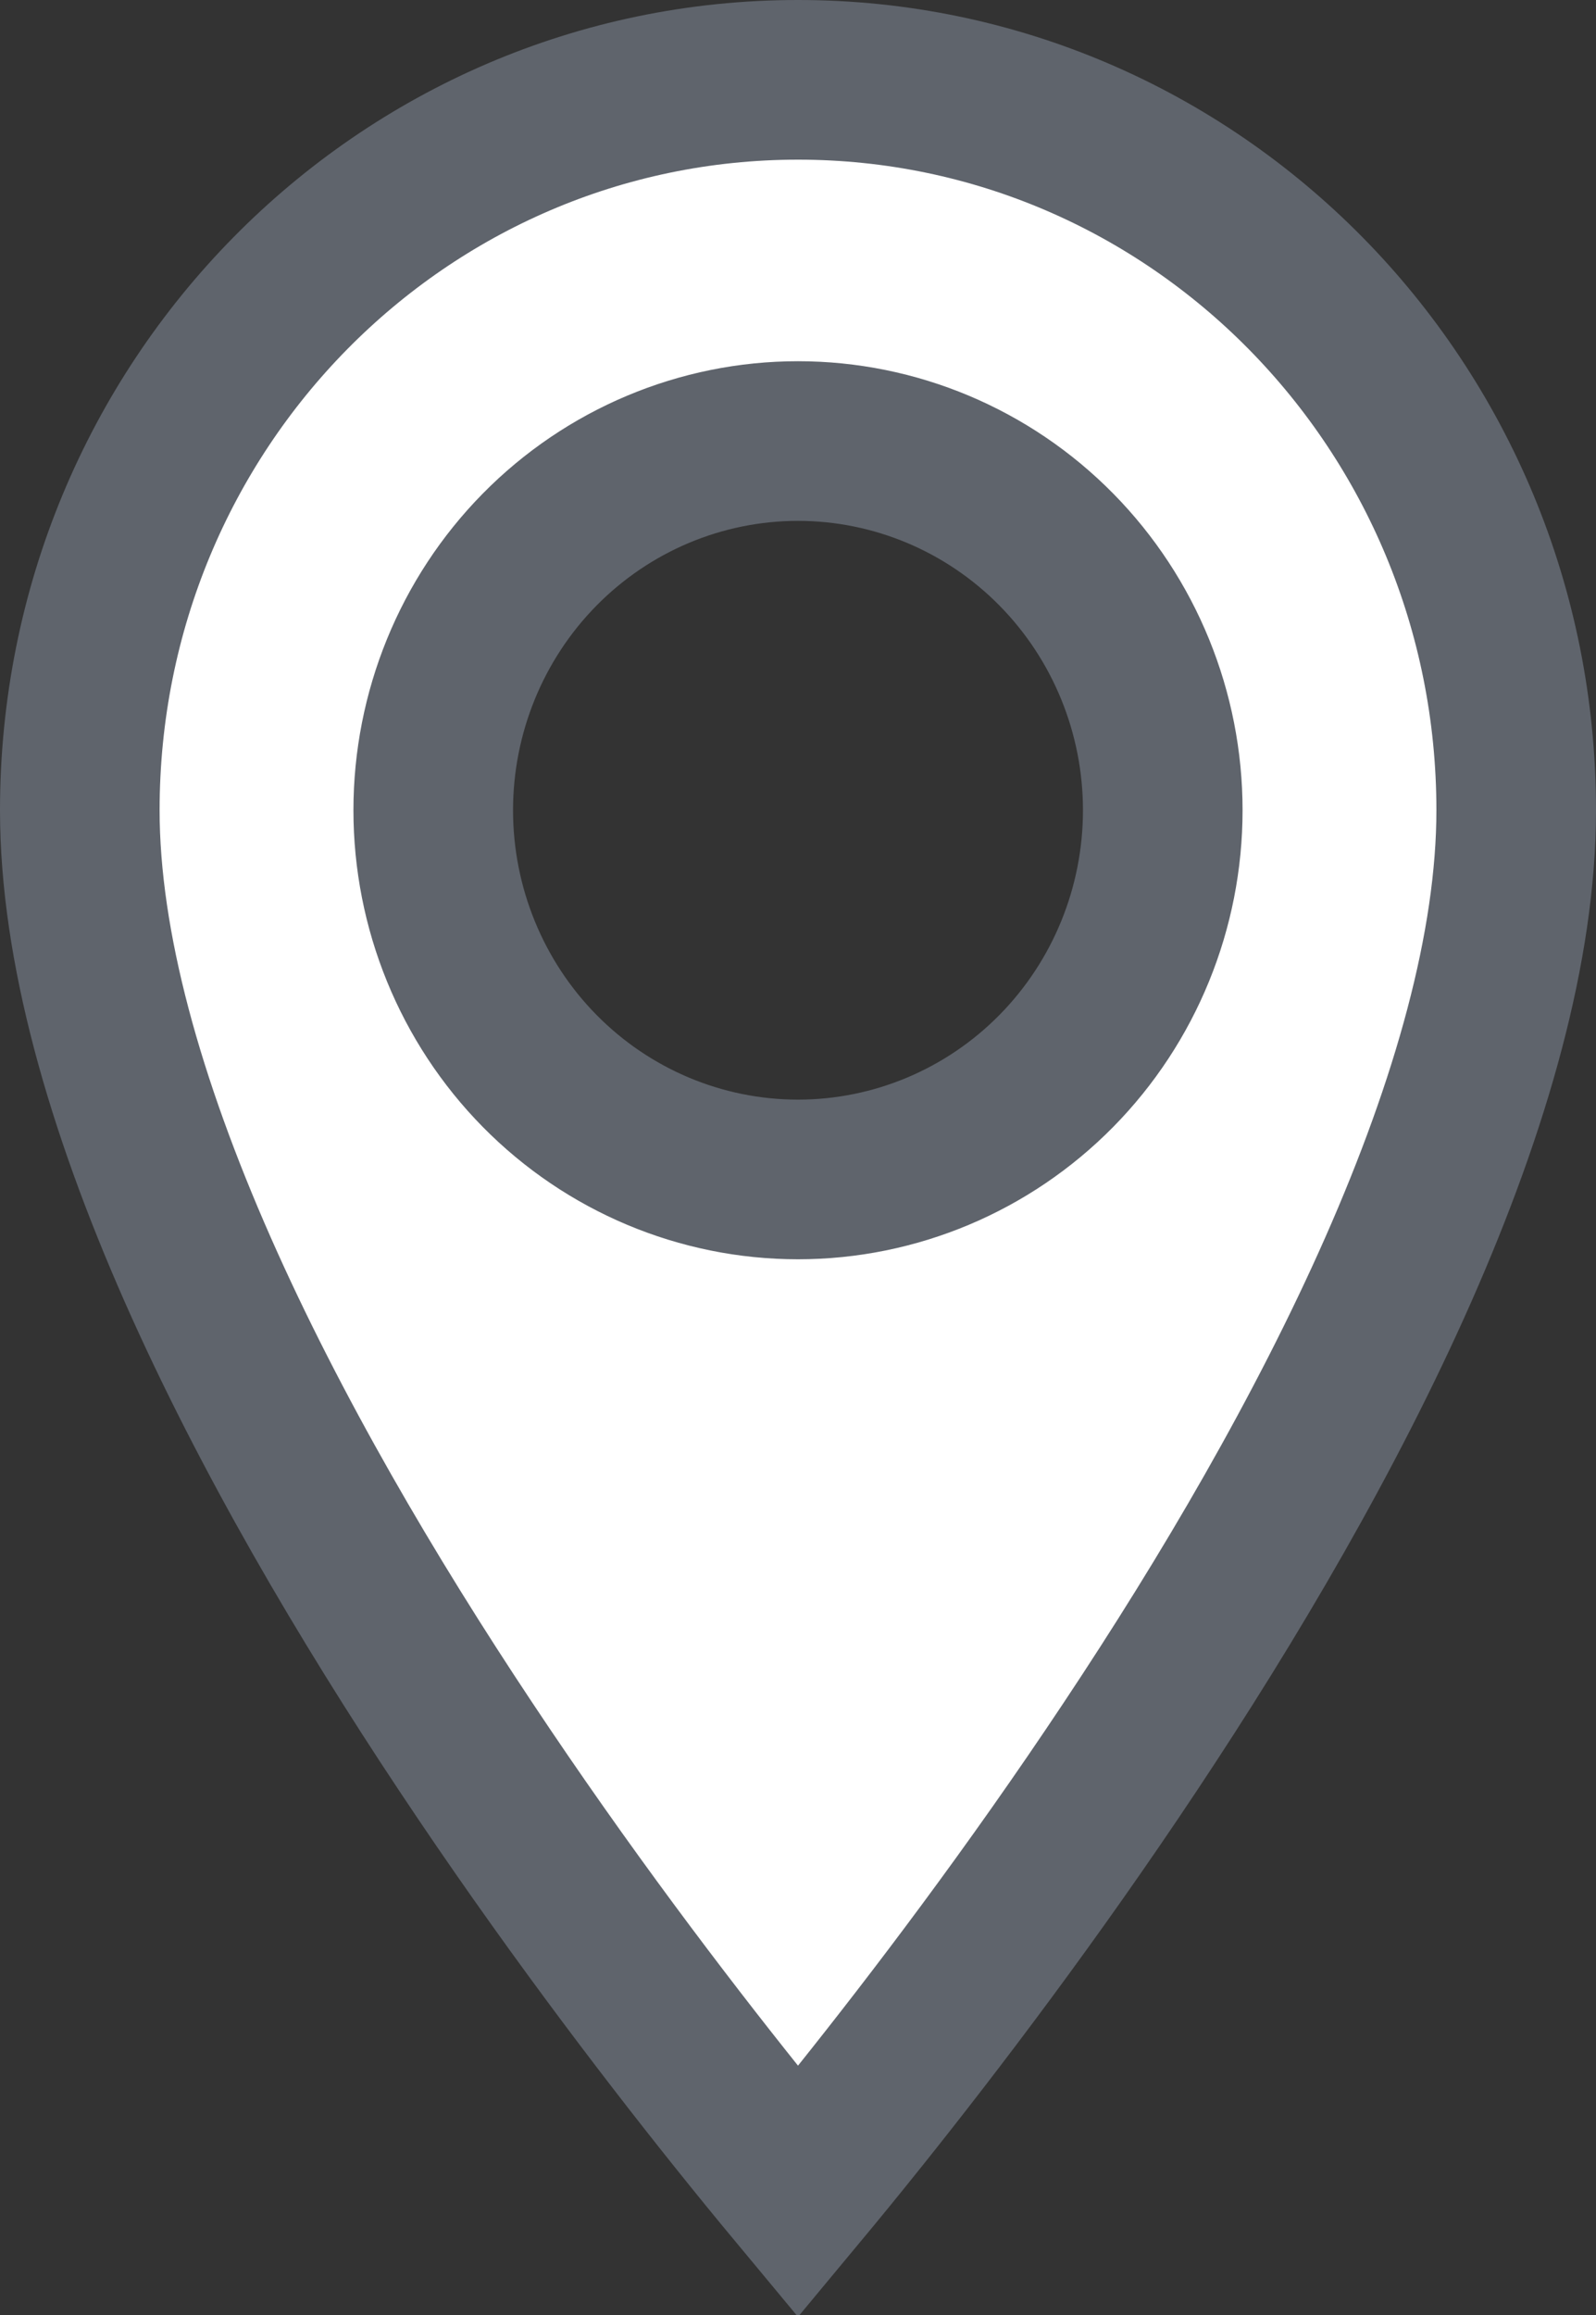 <svg width="20" height="29" viewBox="0 0 20 29" fill="none" xmlns="http://www.w3.org/2000/svg">
<rect x="0" y="0" width="20" height="29" fill="#333333" stroke="none"/>
<path d="M10 27.459C9.778 27.192 9.514 26.87 9.219 26.501C8.294 25.344 7.062 23.726 5.833 21.876C4.601 20.024 3.384 17.957 2.477 15.903C1.565 13.836 1 11.854 1 10.15C1 5.077 5.038 1 10 1C14.962 1 19 5.077 19 10.15C19 11.854 18.435 13.836 17.523 15.903C16.616 17.957 15.399 20.024 14.167 21.876C12.938 23.726 11.706 25.344 10.781 26.501C10.486 26.87 10.222 27.192 10 27.459ZM6.762 13.415C7.618 14.284 8.783 14.775 10 14.775C11.217 14.775 12.382 14.284 13.238 13.415C14.093 12.547 14.571 11.372 14.571 10.15C14.571 8.928 14.093 7.753 13.238 6.885C12.382 6.016 11.217 5.525 10 5.525C8.783 5.525 7.618 6.016 6.762 6.885C5.907 7.753 5.429 8.928 5.429 10.15C5.429 11.372 5.907 12.547 6.762 13.415Z" fill="white" stroke="#5F646C" stroke-width="2"/>
</svg>
